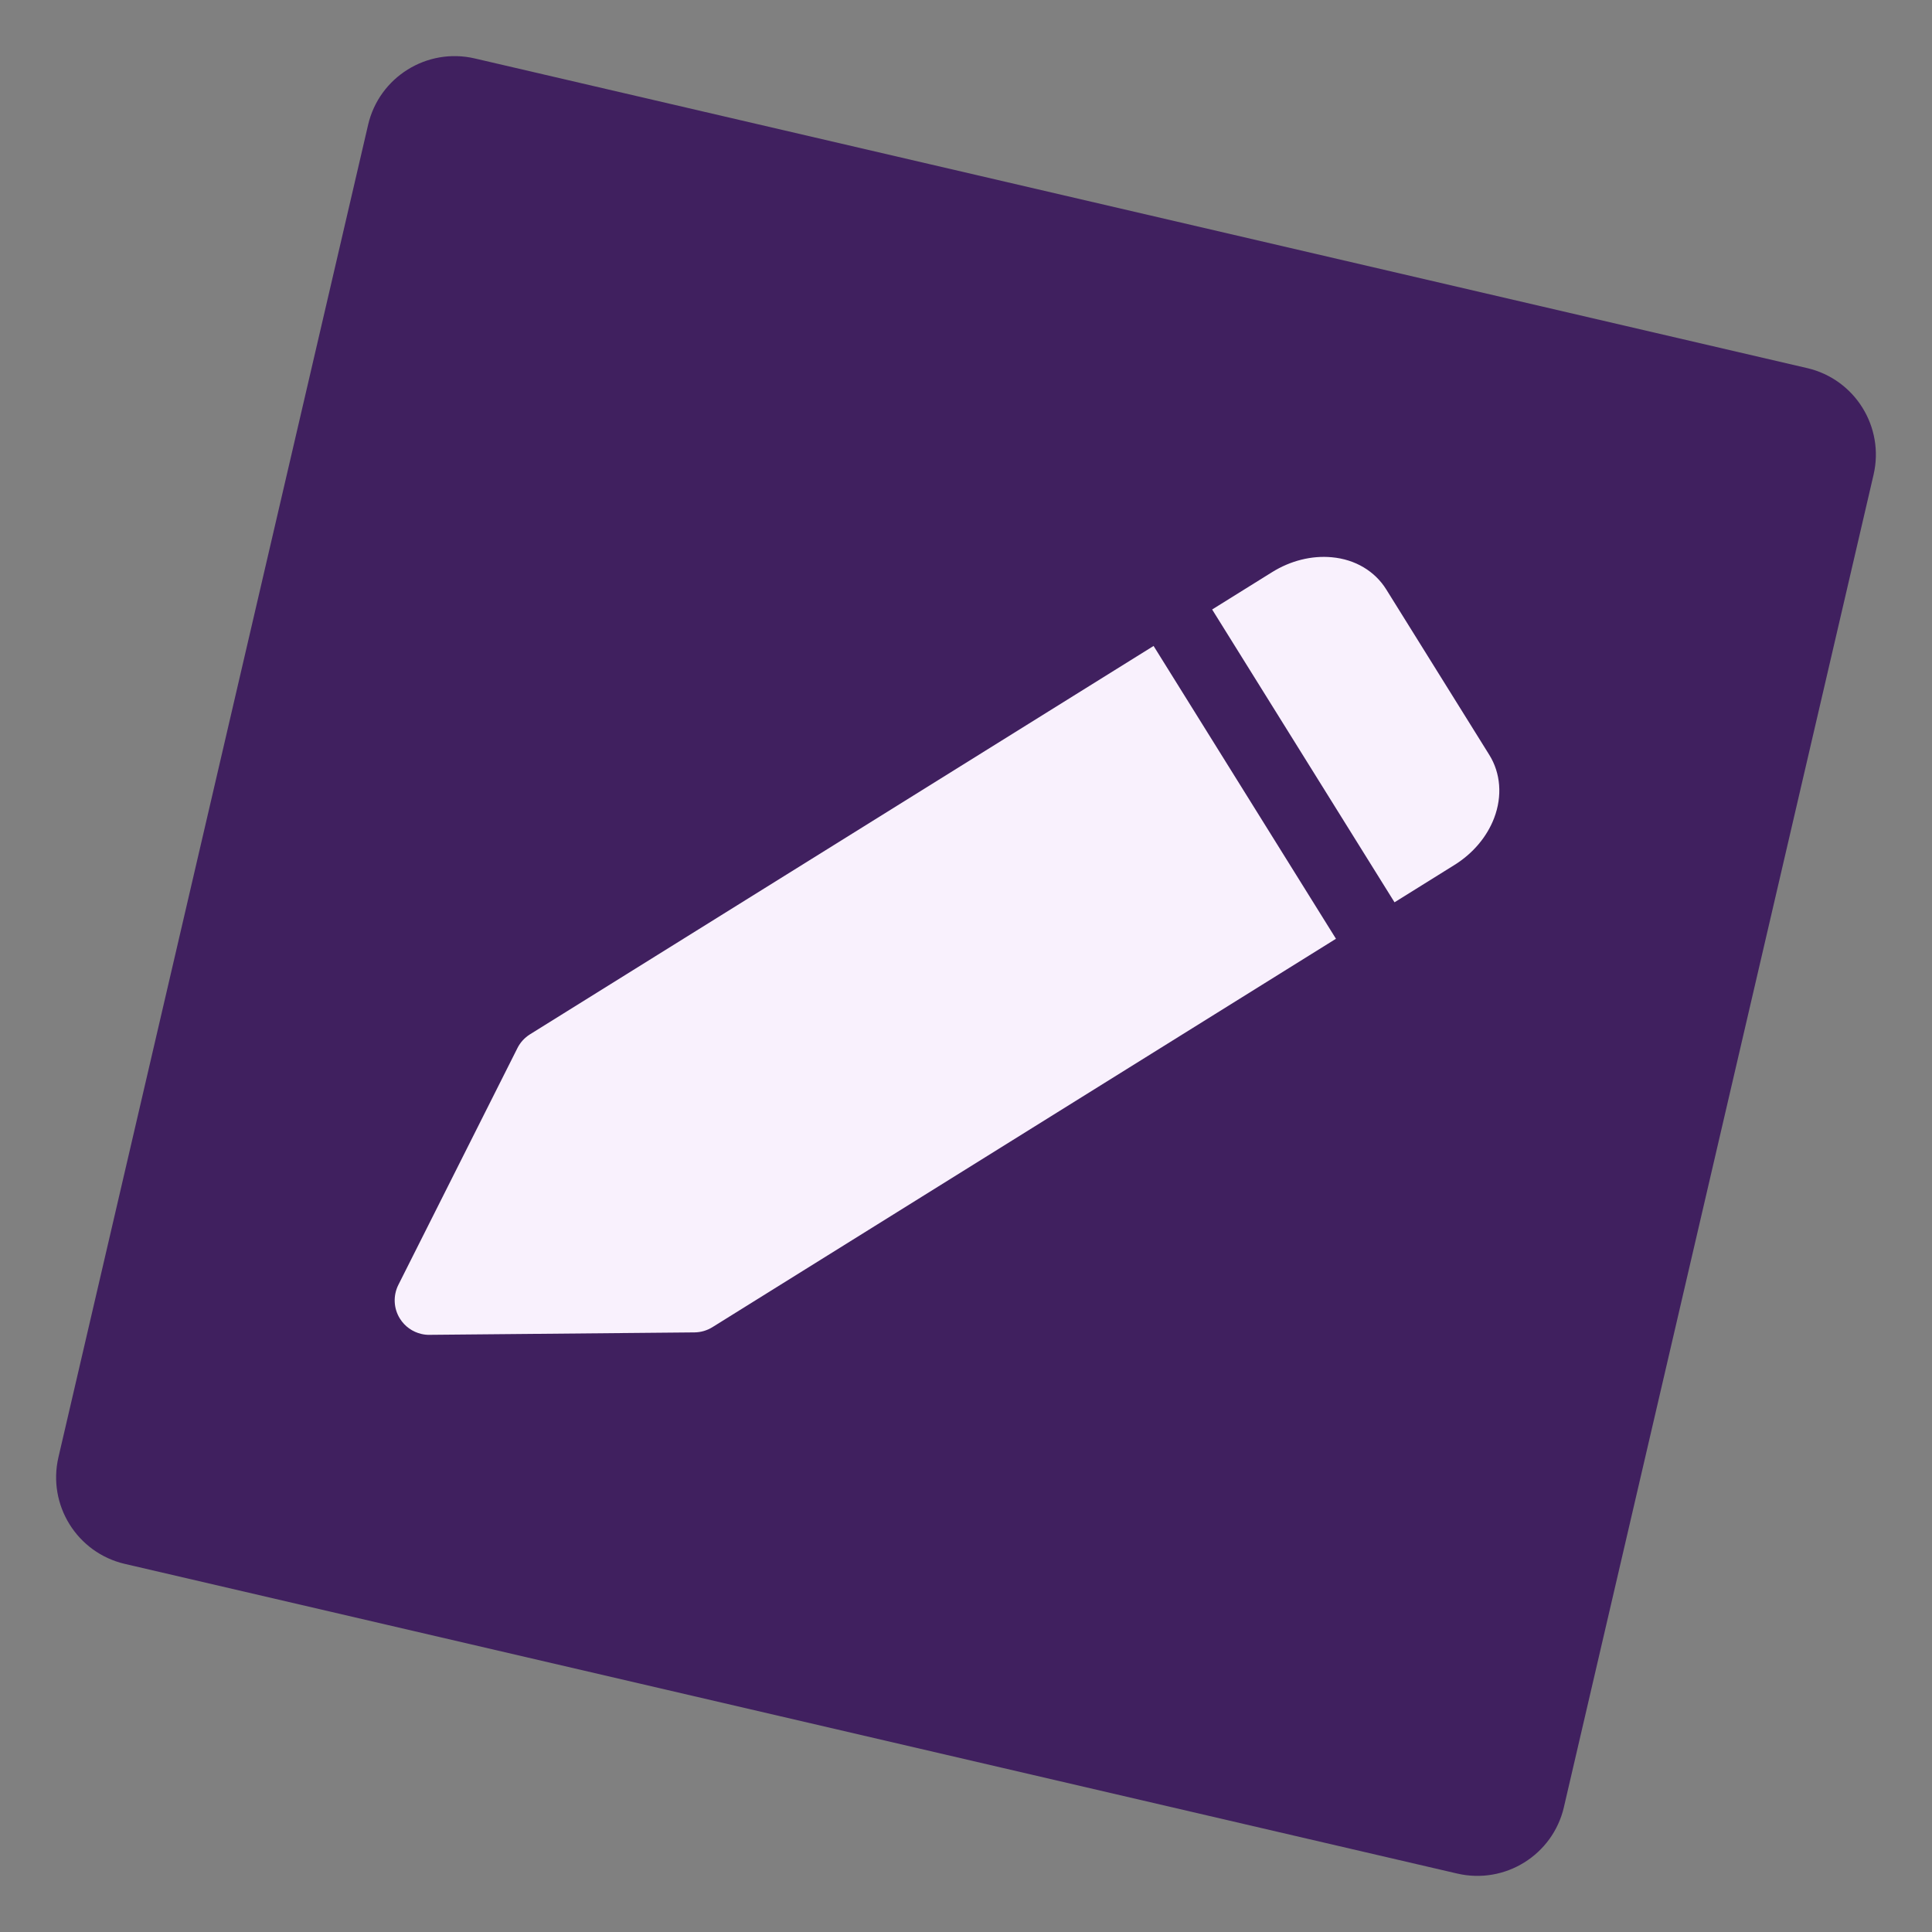 <svg xmlns="http://www.w3.org/2000/svg" xmlns:xlink="http://www.w3.org/1999/xlink" width="500" zoomAndPan="magnify" viewBox="0 0 375 375" height="500" preserveAspectRatio="xMidYMid meet" version="1.2"><rect x="0" y="0" width="375" height="375" fill="#808080" stroke="none"/><defs><clipPath id="31c6fb69ba"><path d="M 10 10 L 365 10 L 365 365 L 10 365 Z M 10 10 "/></clipPath><clipPath id="a92af56211"><path d="M 75.352 7.438 L 367.562 75.352 L 299.648 367.562 L 7.438 299.648 Z M 75.352 7.438 "/></clipPath><clipPath id="e509896e0e"><path d="M 92.152 11.344 L 350.762 71.445 C 360.039 73.602 365.812 82.871 363.656 92.152 L 303.555 350.762 C 301.398 360.039 292.129 365.812 282.848 363.656 L 24.238 303.555 C 14.961 301.398 9.188 292.129 11.344 282.848 L 71.445 24.238 C 73.602 14.961 82.871 9.188 92.152 11.344 Z M 92.152 11.344 "/></clipPath><clipPath id="3901814571"><path d="M 76 125 L 260 125 L 260 260 L 76 260 Z M 76 125 "/></clipPath><clipPath id="dcb40d9d33"><path d="M 117.406 74.961 L 300.039 117.406 L 257.594 300.039 L 74.961 257.594 Z M 117.406 74.961 "/></clipPath><clipPath id="6814d838e2"><path d="M 117.406 74.961 L 300.039 117.406 L 257.594 300.039 L 74.961 257.594 Z M 117.406 74.961 "/></clipPath><clipPath id="58c57d70d7"><path d="M 235 108 L 292 108 L 292 176 L 235 176 Z M 235 108 "/></clipPath><clipPath id="01dc8e2adb"><path d="M 117.406 74.961 L 300.039 117.406 L 257.594 300.039 L 74.961 257.594 Z M 117.406 74.961 "/></clipPath><clipPath id="fcc3b9deab"><path d="M 117.406 74.961 L 300.039 117.406 L 257.594 300.039 L 74.961 257.594 Z M 117.406 74.961 "/></clipPath></defs><g id="def82522e0"><g clip-rule="nonzero" clip-path="url(#31c6fb69ba)"><g clip-rule="nonzero" clip-path="url(#a92af56211)"><g clip-rule="nonzero" clip-path="url(#e509896e0e)"><path style=" stroke:none;fill-rule:nonzero;fill:#40205f;fill-opacity:1;" d="M 75.352 7.438 L 367.562 75.352 L 299.648 367.562 L 7.438 299.648 Z M 75.352 7.438 "/></g></g></g><g clip-rule="nonzero" clip-path="url(#3901814571)"><g clip-rule="nonzero" clip-path="url(#dcb40d9d33)"><g clip-rule="nonzero" clip-path="url(#6814d838e2)"><path style=" stroke:none;fill-rule:nonzero;fill:#f9f1fd;fill-opacity:1;" d="M 223.91 125.379 L 102.871 200.762 C 101.828 201.414 100.98 202.336 100.43 203.438 L 77.324 249.387 C 76.277 251.473 76.383 253.957 77.621 255.938 C 78.57 257.461 80.082 258.523 81.789 258.918 C 82.301 259.039 82.828 259.102 83.367 259.09 L 134.797 258.617 C 136.027 258.605 137.23 258.254 138.277 257.605 L 259.309 182.215 Z M 223.91 125.379 "/></g></g></g><g clip-rule="nonzero" clip-path="url(#58c57d70d7)"><g clip-rule="nonzero" clip-path="url(#01dc8e2adb)"><g clip-rule="nonzero" clip-path="url(#fcc3b9deab)"><path style=" stroke:none;fill-rule:nonzero;fill:#f9f1fd;fill-opacity:1;" d="M 289.07 146.52 L 269.074 114.414 C 266.863 110.863 263.051 108.574 258.508 108.164 C 254.613 107.797 250.5 108.82 246.918 111.051 L 235.277 118.301 L 270.676 175.137 L 282.32 167.883 C 285.898 165.656 288.633 162.414 290.02 158.758 C 291.625 154.523 291.281 150.066 289.07 146.52 Z M 289.07 146.52 "/></g></g></g></g></svg>